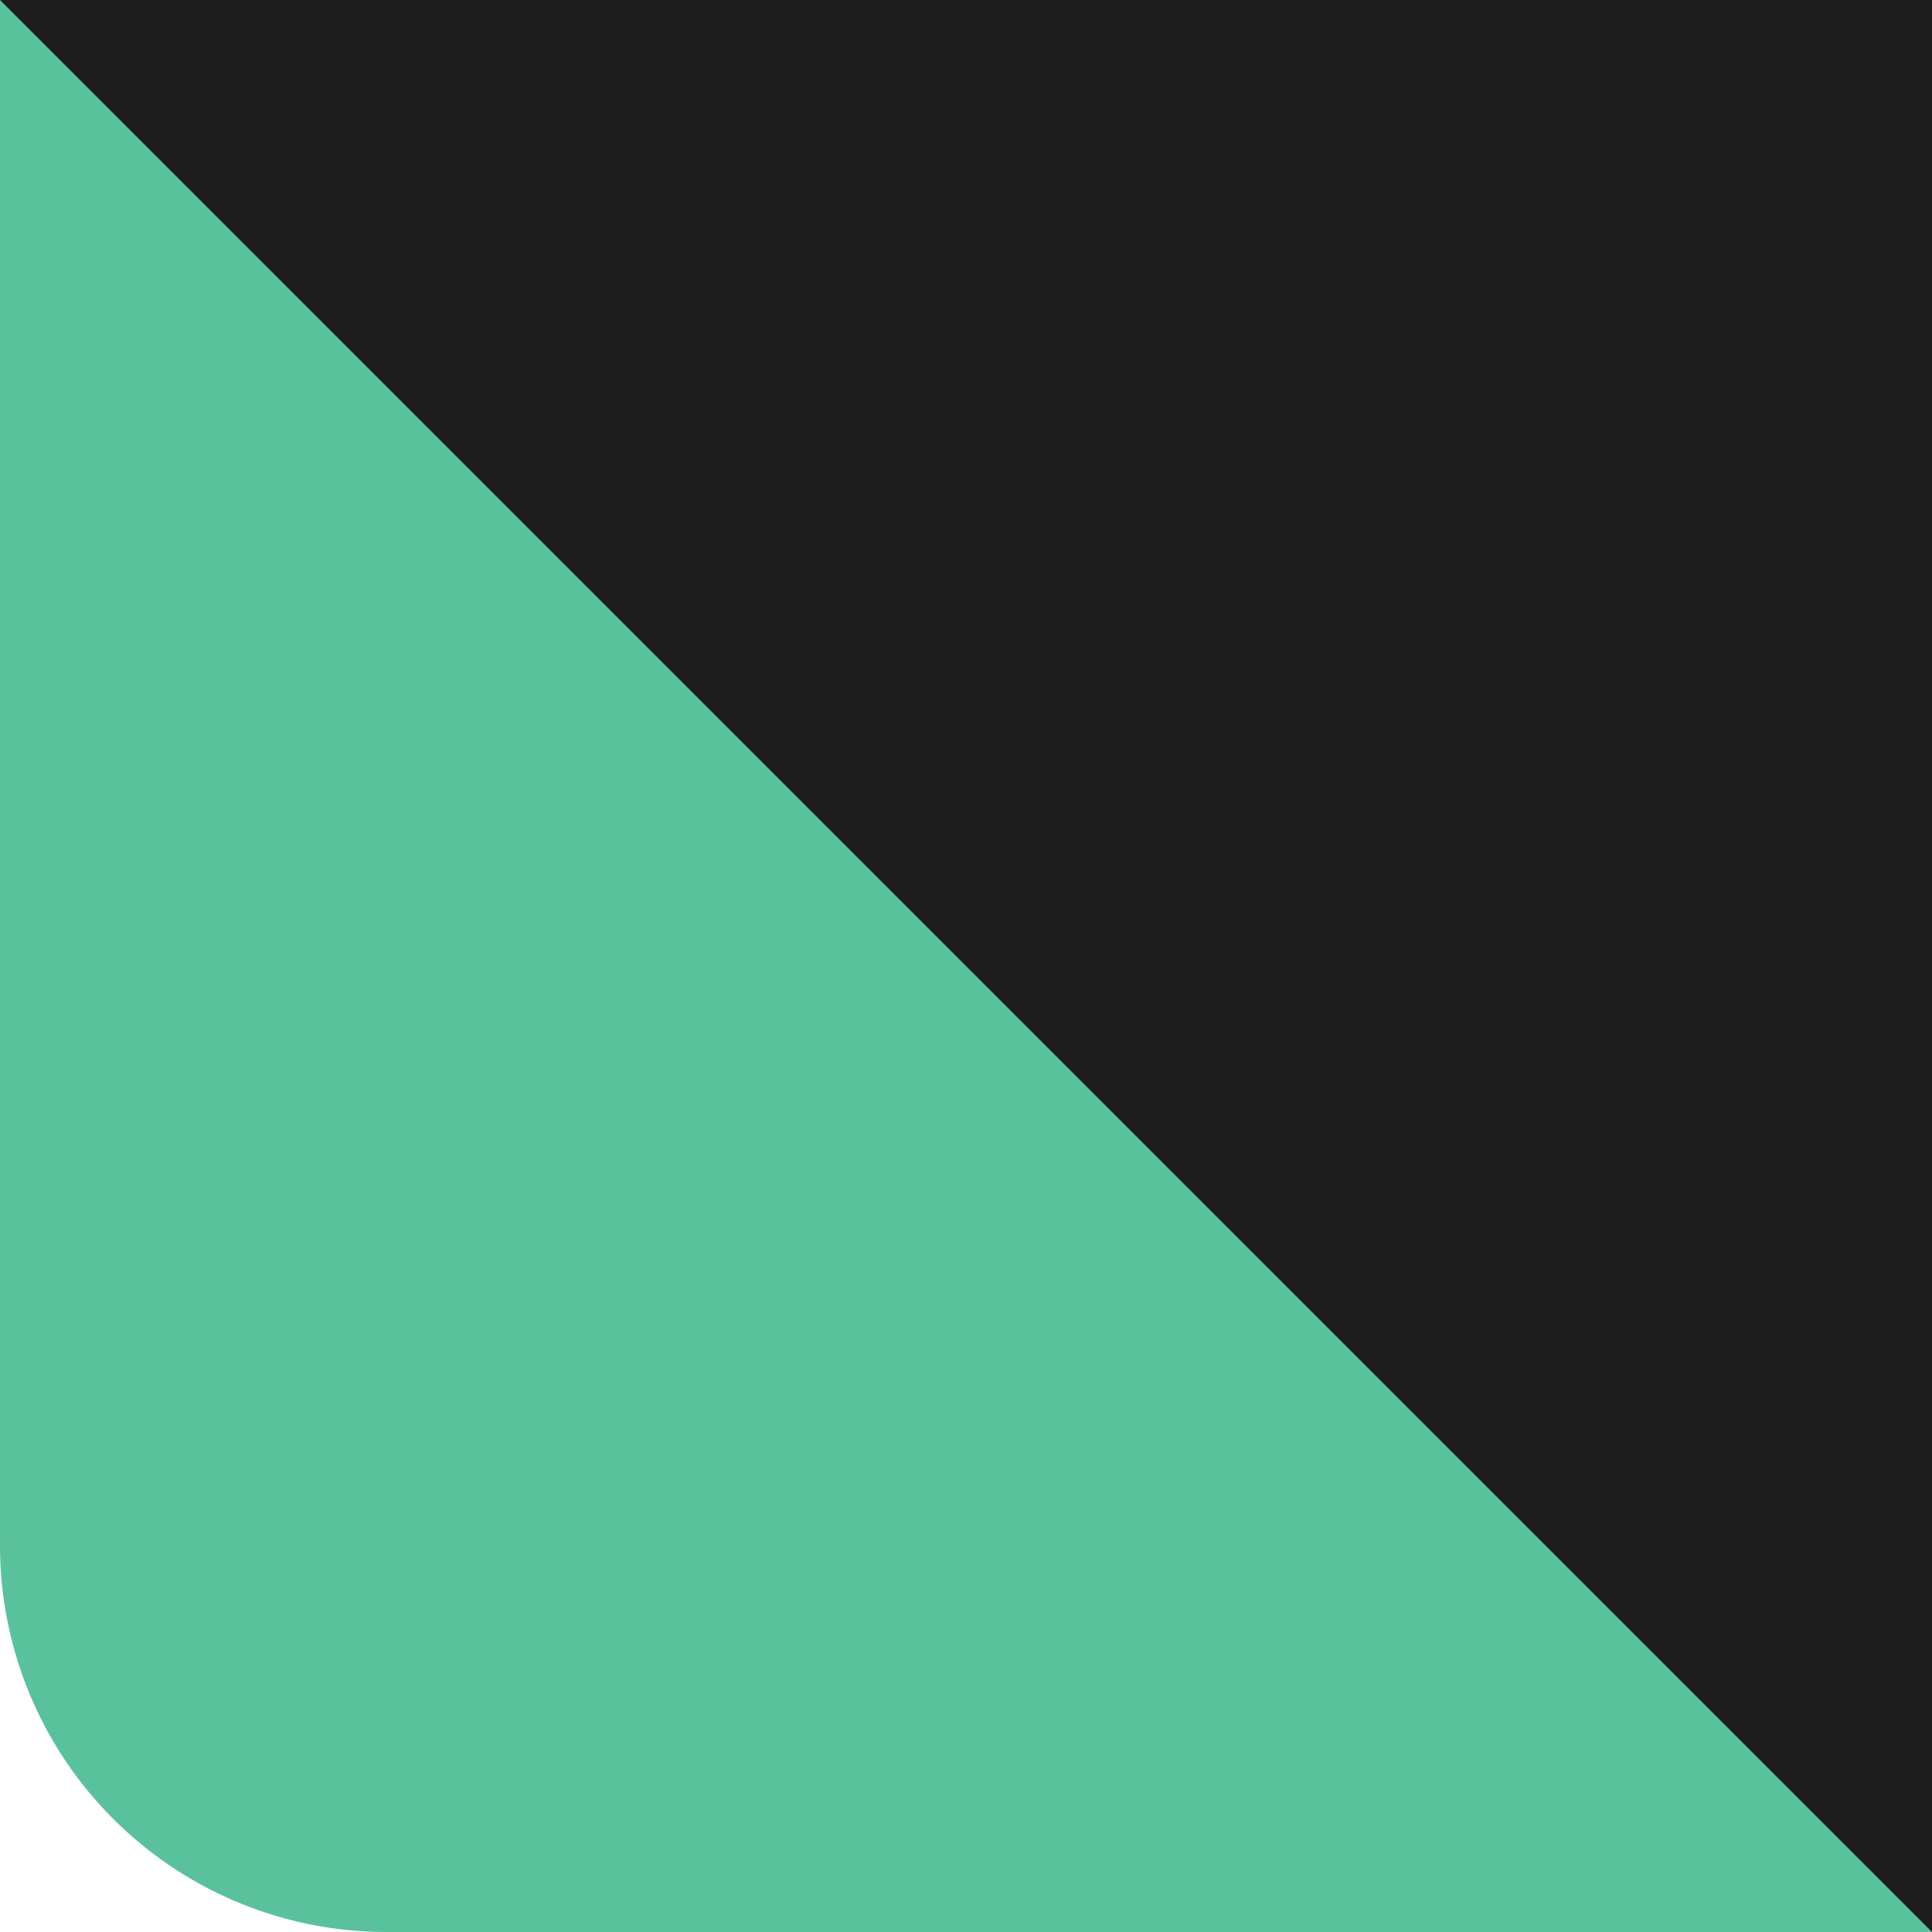 <svg width="40" height="40" viewBox="0 0 40 40" xmlns="http://www.w3.org/2000/svg">
    <g fill="none" fill-rule="evenodd">
        <path d="M0 0h40v40H12C5.373 40 0 34.627 0 28V0z" fill="#1D1D1D"/>
        <path d="m0 0 40 40H8a8 8 0 0 1-8-8V0z" fill="#59C29D"/>
    </g>
</svg>
